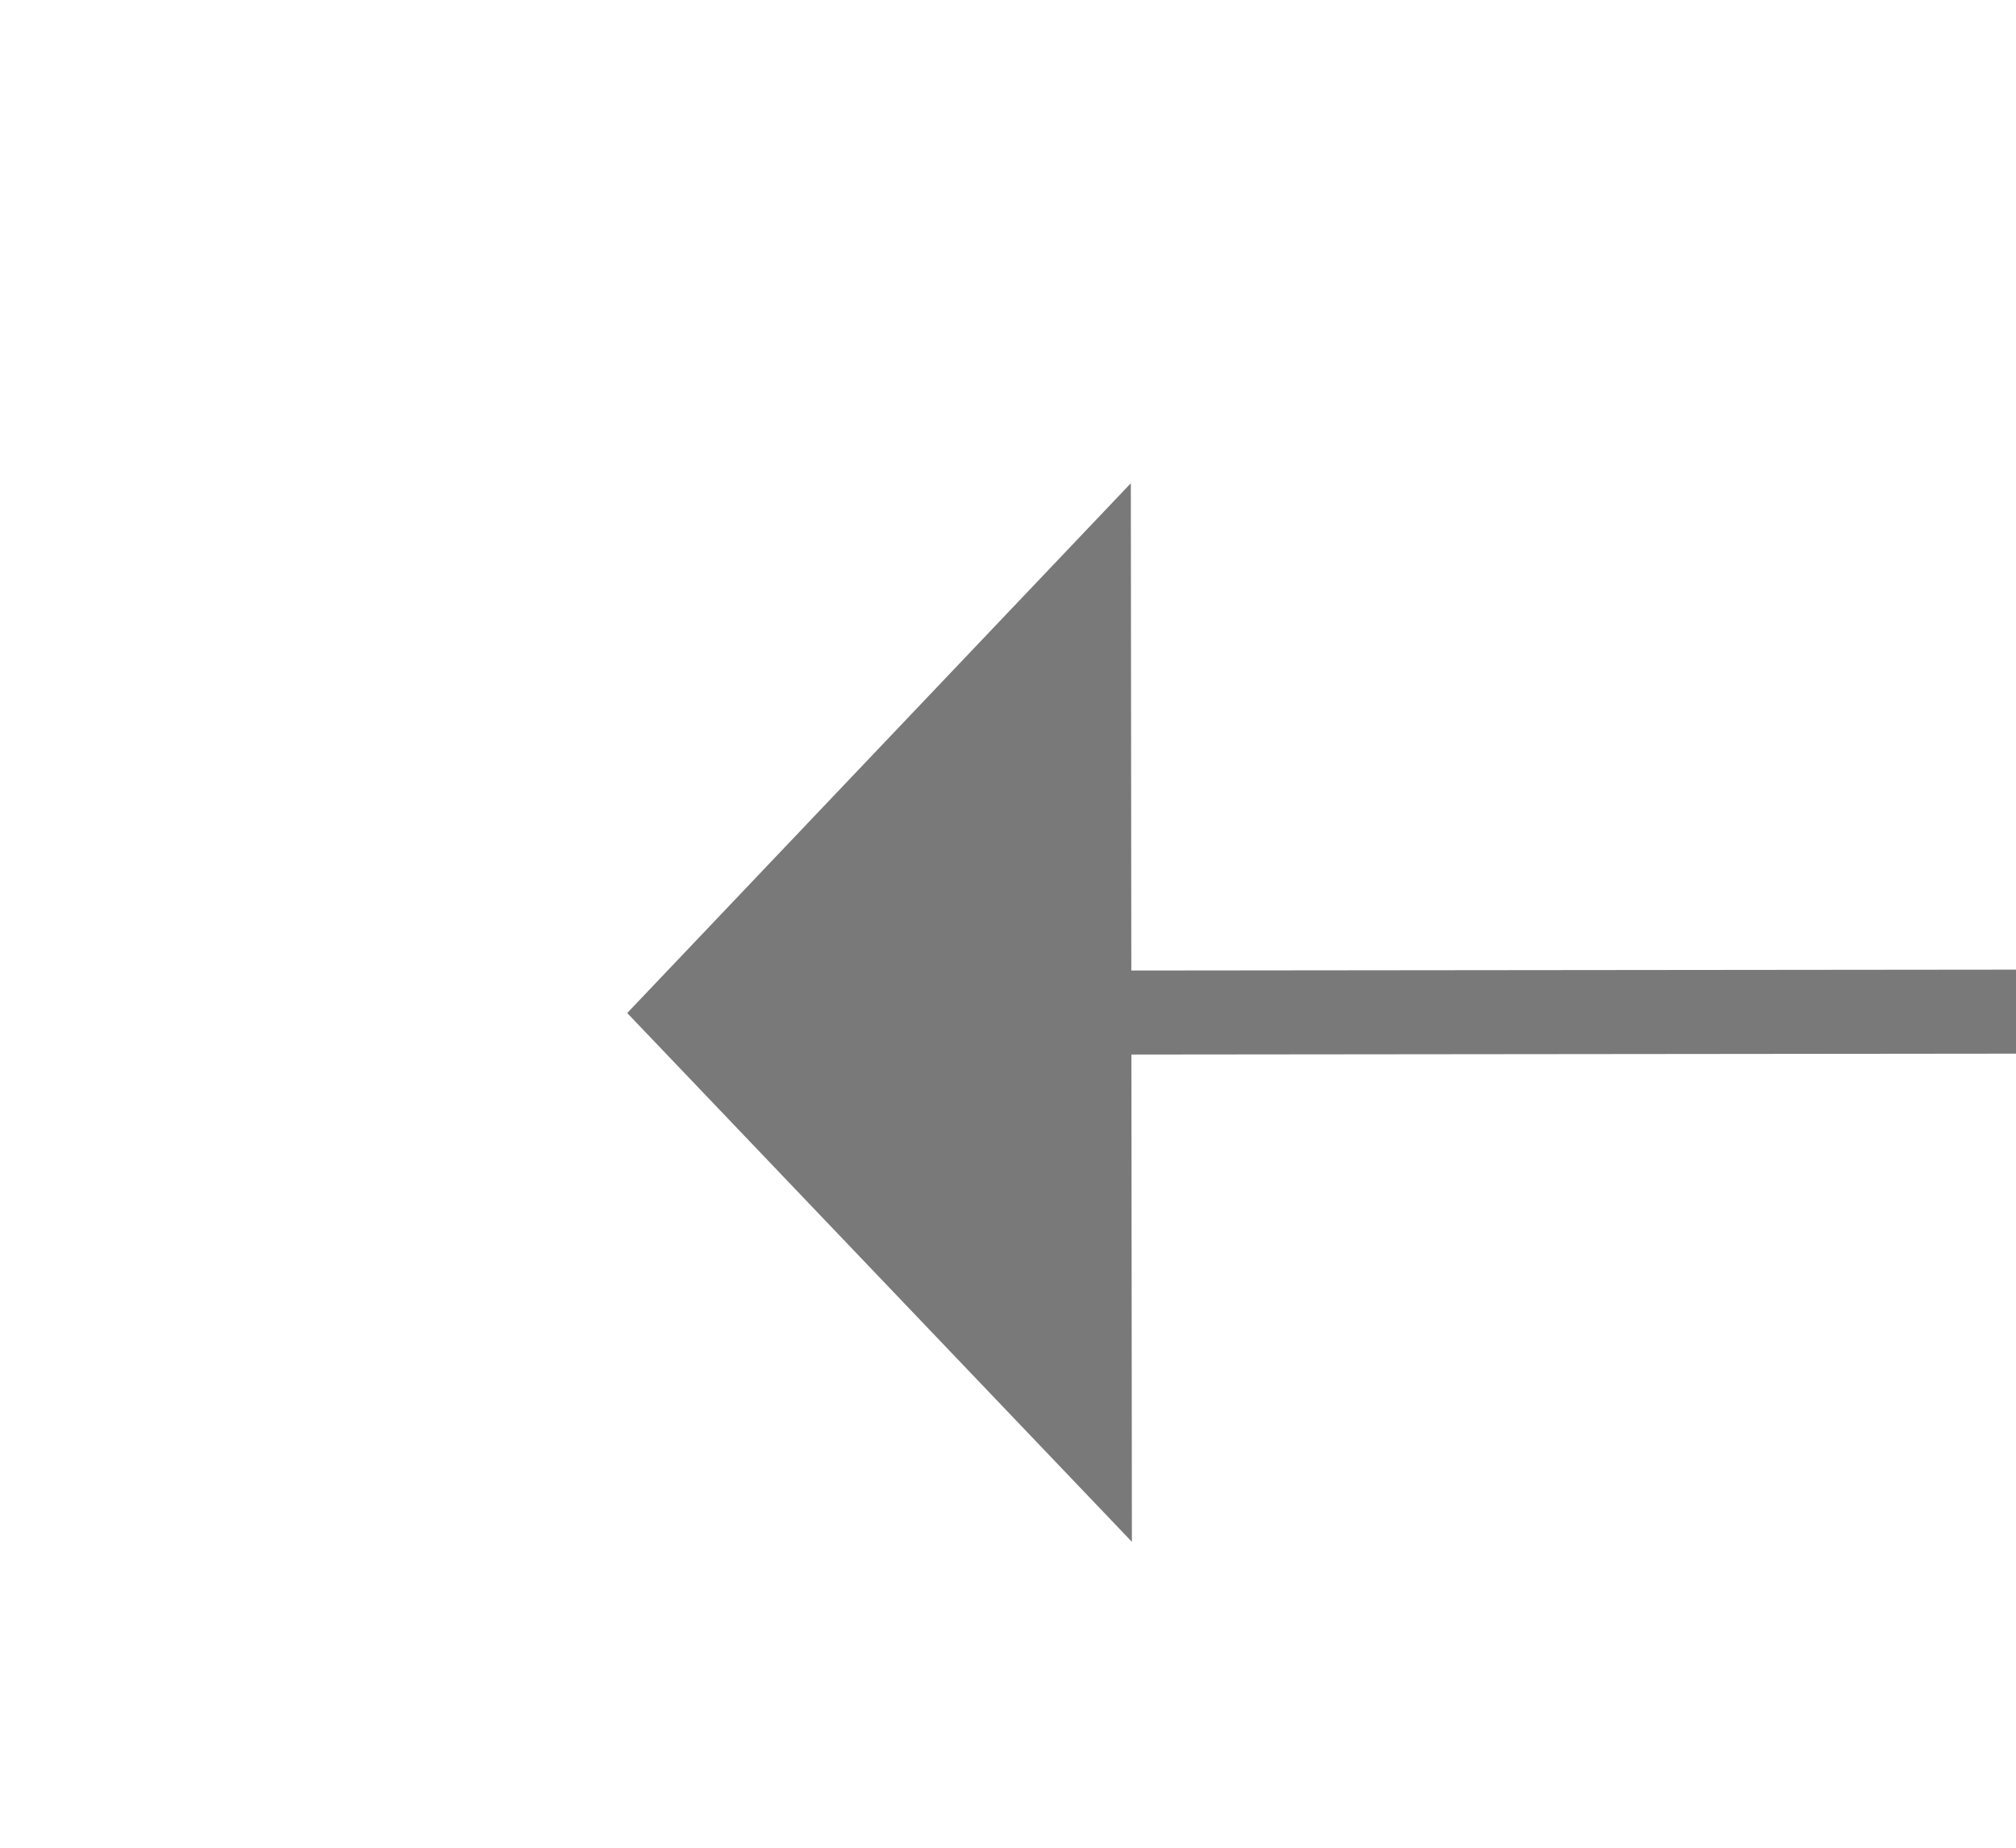 ﻿<?xml version="1.0" encoding="utf-8"?>
<svg version="1.1" xmlns:xlink="http://www.w3.org/1999/xlink" width="24px" height="22px" preserveAspectRatio="xMinYMid meet" viewBox="992 239  24 20" xmlns="http://www.w3.org/2000/svg">
  <g transform="matrix(-1 -0.017 0.017 -1 2003.501 515.484 )">
    <path d="M 1002 255.8  L 1008 249.5  L 1002 243.2  L 1002 255.8  Z " fill-rule="nonzero" fill="#797979" stroke="none" transform="matrix(1 -0.018 0.018 1 -4.236 16.926 )" />
    <path d="M 914 249.5  L 1003 249.5  " stroke-width="1" stroke="#797979" fill="none" transform="matrix(1 -0.018 0.018 1 -4.236 16.926 )" />
  </g>
</svg>